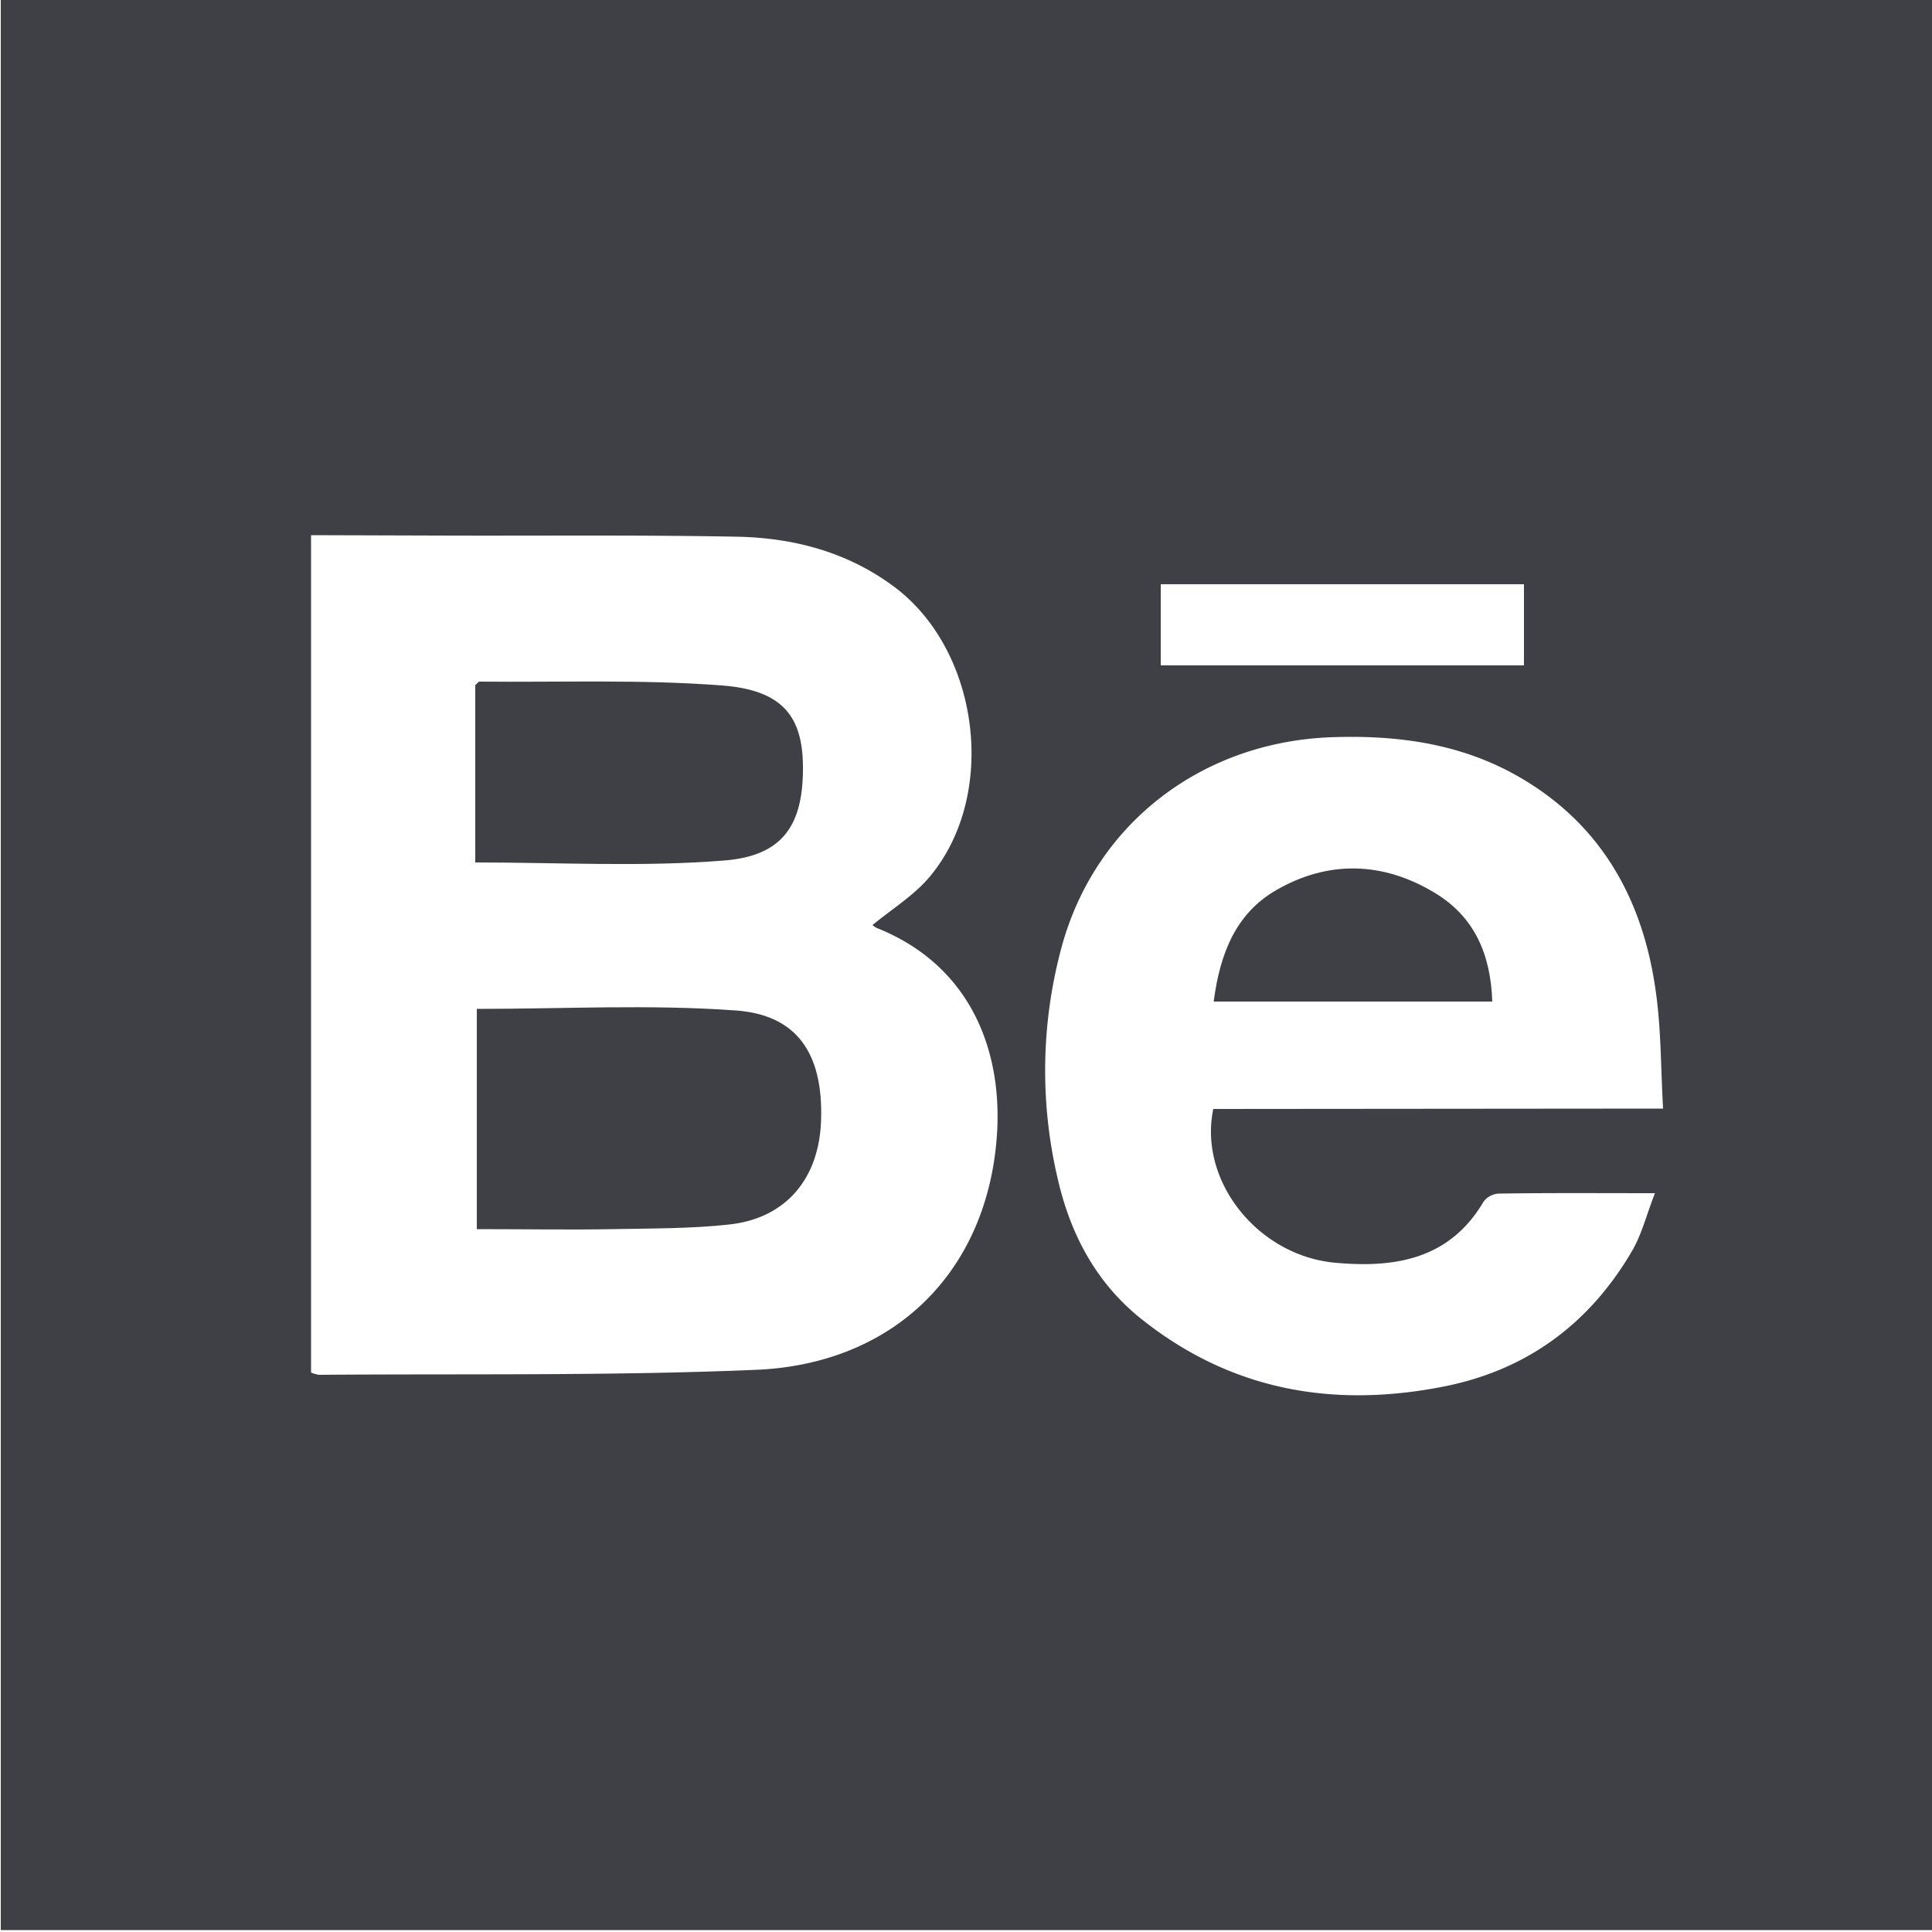 <svg id="Layer_1" data-name="Layer 1" xmlns="http://www.w3.org/2000/svg" width="500" height="500" viewBox="0 0 500 500"><title>icons</title><path d="M.2,0H500V499.5H.2ZM80.5,138.5V355.2a8.2,8.2,0,0,0,2,.6c37.8-.3,75.7.3,113.4-1.3,35.5-1.6,59.1-25.2,62-59.4,2-23.5-7.1-45.4-30.9-54.9a4.3,4.3,0,0,1-1.2-.8c5.1-4.2,10.8-7.7,14.8-12.5,17.7-21.1,13-58.3-9-74.9-12.1-9.1-26.1-12.8-40.8-13.1-25.9-.5-51.8-.2-77.7-.3ZM430.4,286.9c-.6-10.7-.5-20.7-1.9-30.4-3.4-24.5-14.8-44.3-37.1-56.4-14.6-7.9-30.6-9.9-47-9.3-33.5,1.3-60.9,22.4-69.6,54.1a122.1,122.1,0,0,0-1.1,60c3.2,14.1,9.6,26.5,21,35.9,23.3,18.9,49.8,23.7,78.6,18.1,21.7-4.2,38-16.2,49.1-35.2,2.5-4.3,3.7-9.3,5.9-14.9-14.5,0-27.5-.1-40.4.1a5.3,5.3,0,0,0-3.9,2c-8.8,15-22.9,17.3-38.4,15.9-20.1-1.8-35.5-21.2-31.6-39.8Zm-130-114.7h94v-21h-94Z" fill="#3f4045"/><path d="M123.4,261.1c22.6,0,44.8-1.2,66.9.4,16.1,1.1,22.7,11.3,22.2,28.2-.4,15.2-9,25.6-23.8,27.2-10,1.1-20.1,1-30.2,1.2s-23,0-35.1,0Z" fill="#3f4045"/><path d="M123,223.2V177.3c.5-.4.8-.9,1.1-.9,21,.2,42-.6,62.8,1,15.5,1.2,20.7,7.9,20.9,20.6.2,15.3-5,23.5-20.4,24.7C166.3,224.4,144.8,223.2,123,223.2Z" fill="#3f4045"/><path d="M386.2,259.2H314.1c1.6-12.2,5.6-22.8,16.3-28.9,13.4-7.7,27.5-7.3,40.8.7C381.6,237.2,385.8,247,386.2,259.2Z" fill="#3f4045"/></svg>